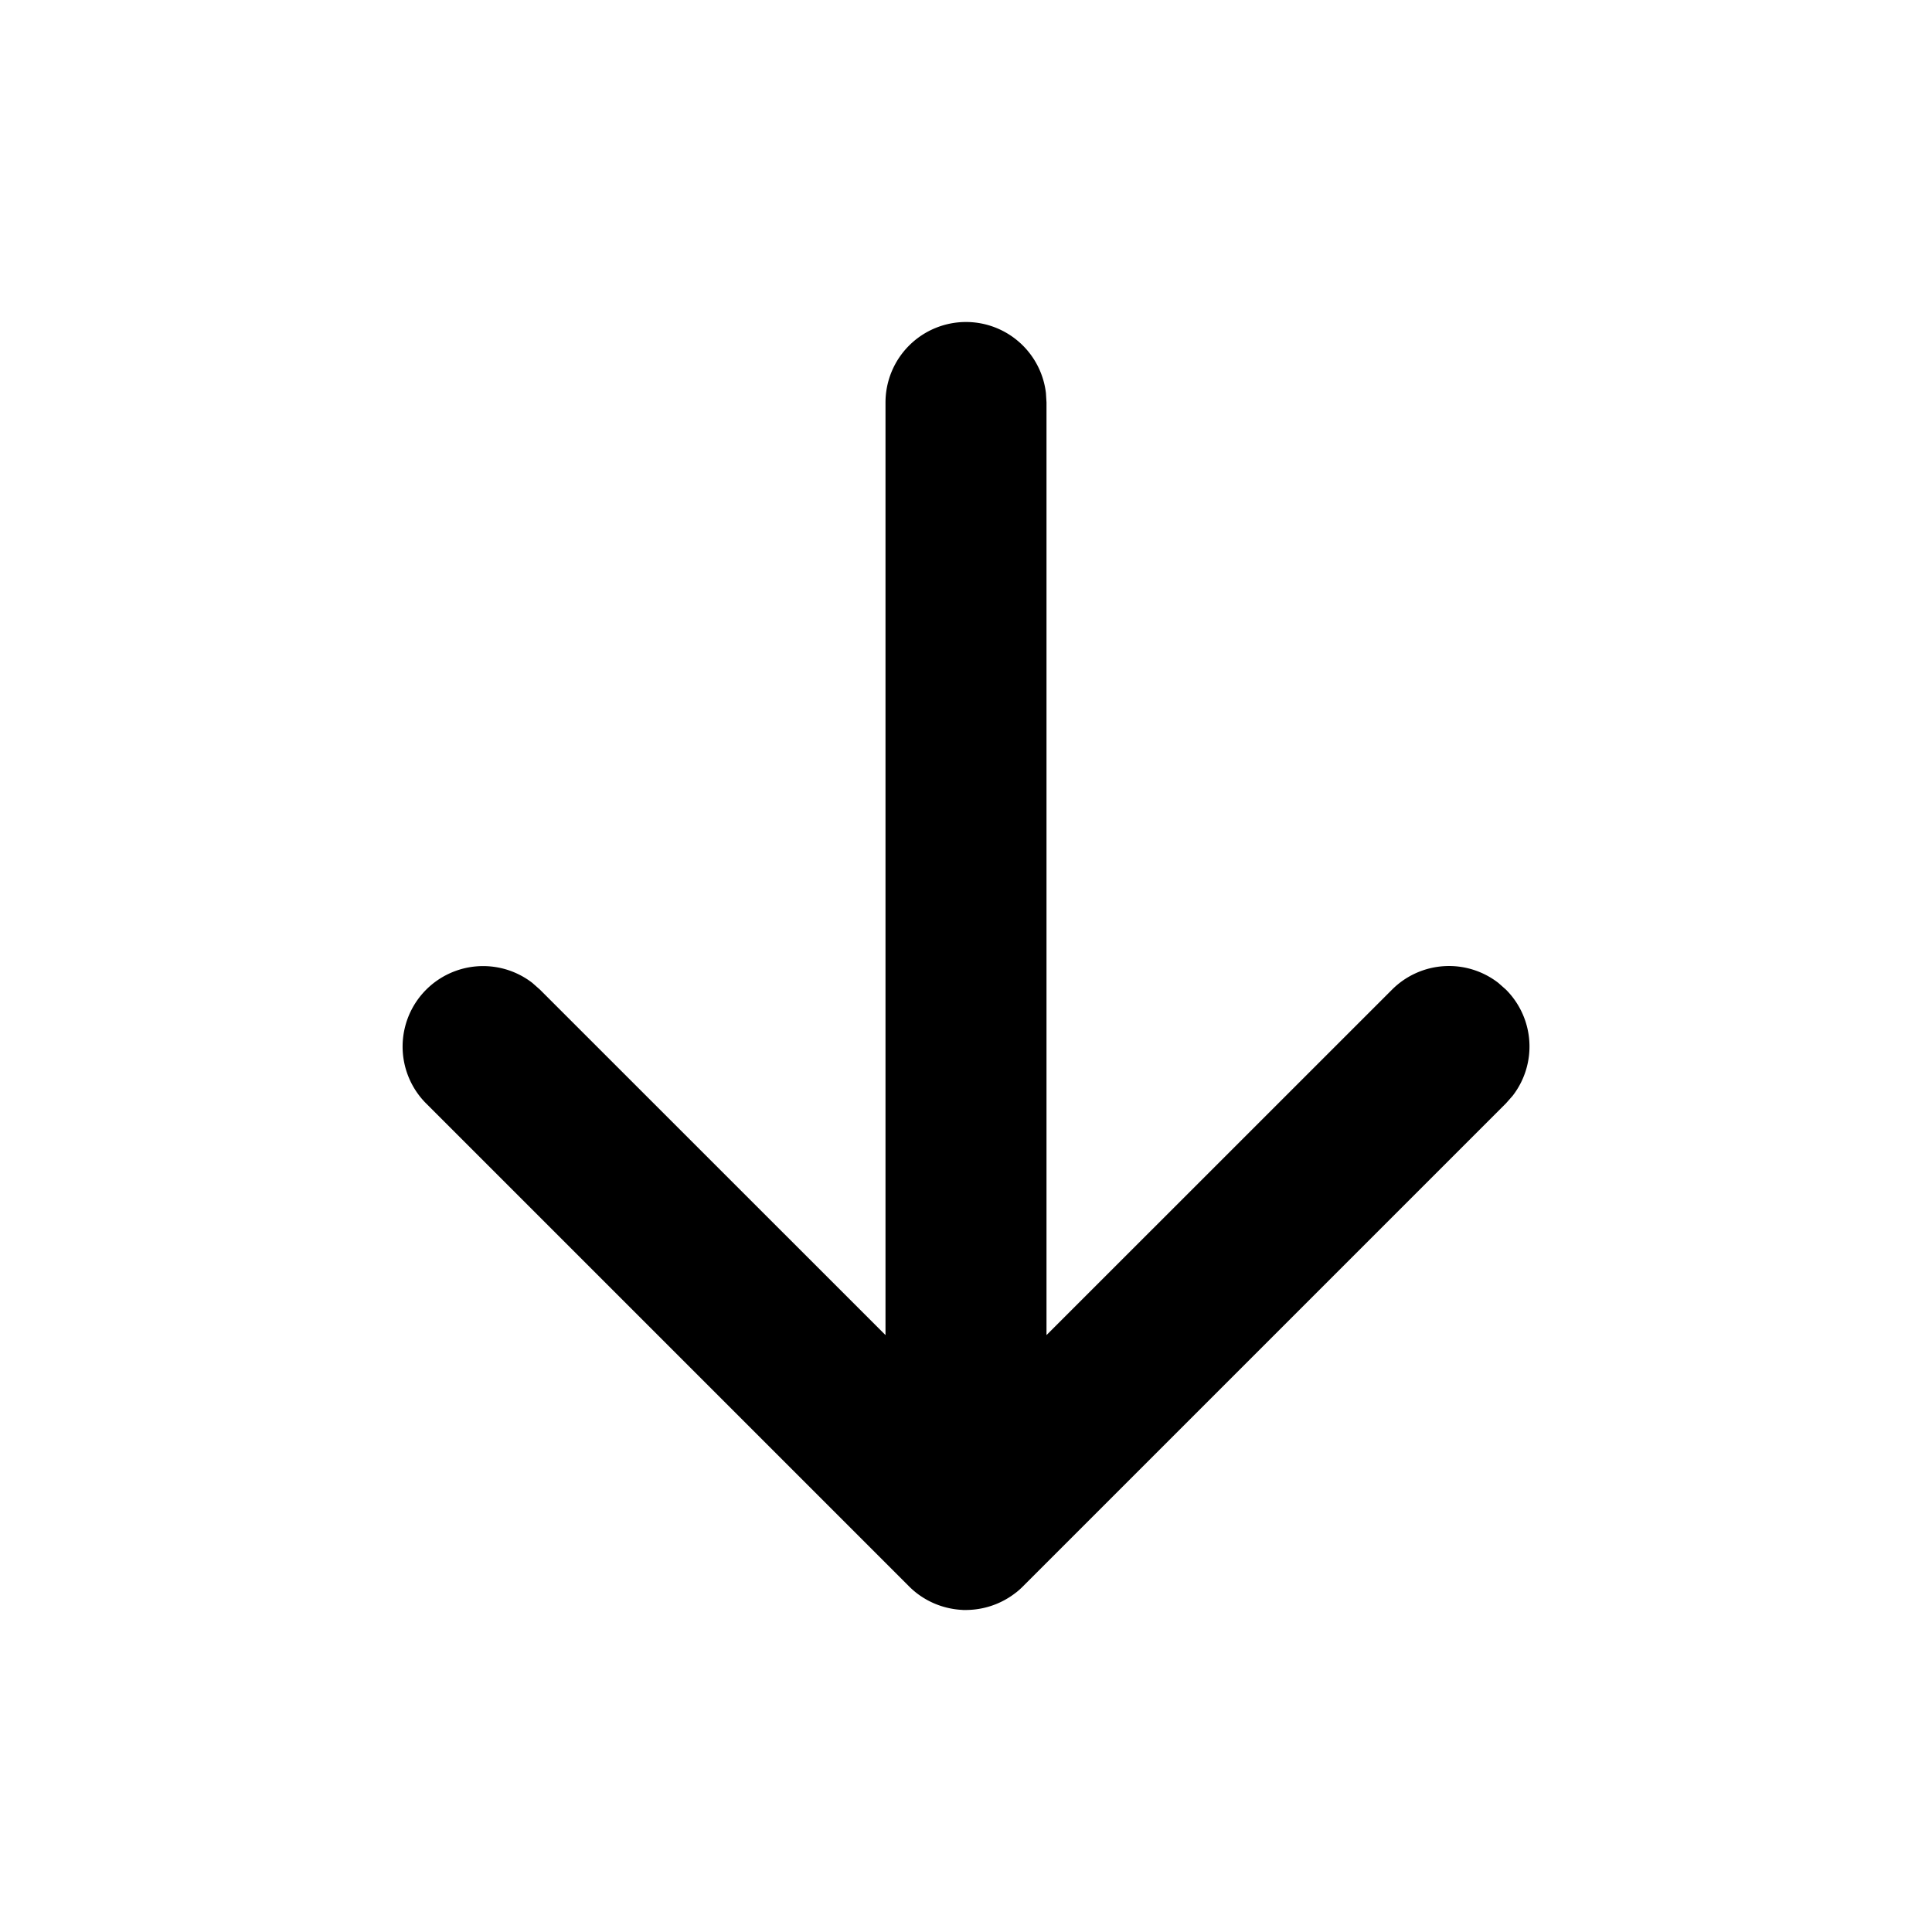 <svg xmlns="http://www.w3.org/2000/svg" width="24" height="24" viewBox="0 0 24 24"><path d="M12 4a1 1 0 01.993.883L13 5v11.585l4.293-4.292a1 1 0 011.32-.083l.094.083a1 1 0 01.083 1.32l-.083.094-6 6a1.006 1.006 0 01-.09.08l.09-.08a1.008 1.008 0 01-.674.292L12 20h-.032l-.054-.004L12 20a1.008 1.008 0 01-.613-.21 1.037 1.037 0 01-.094-.083l-6-6a1 1 0 011.32-1.497l.094.083L11 16.585V5a1 1 0 011-1z"/></svg>